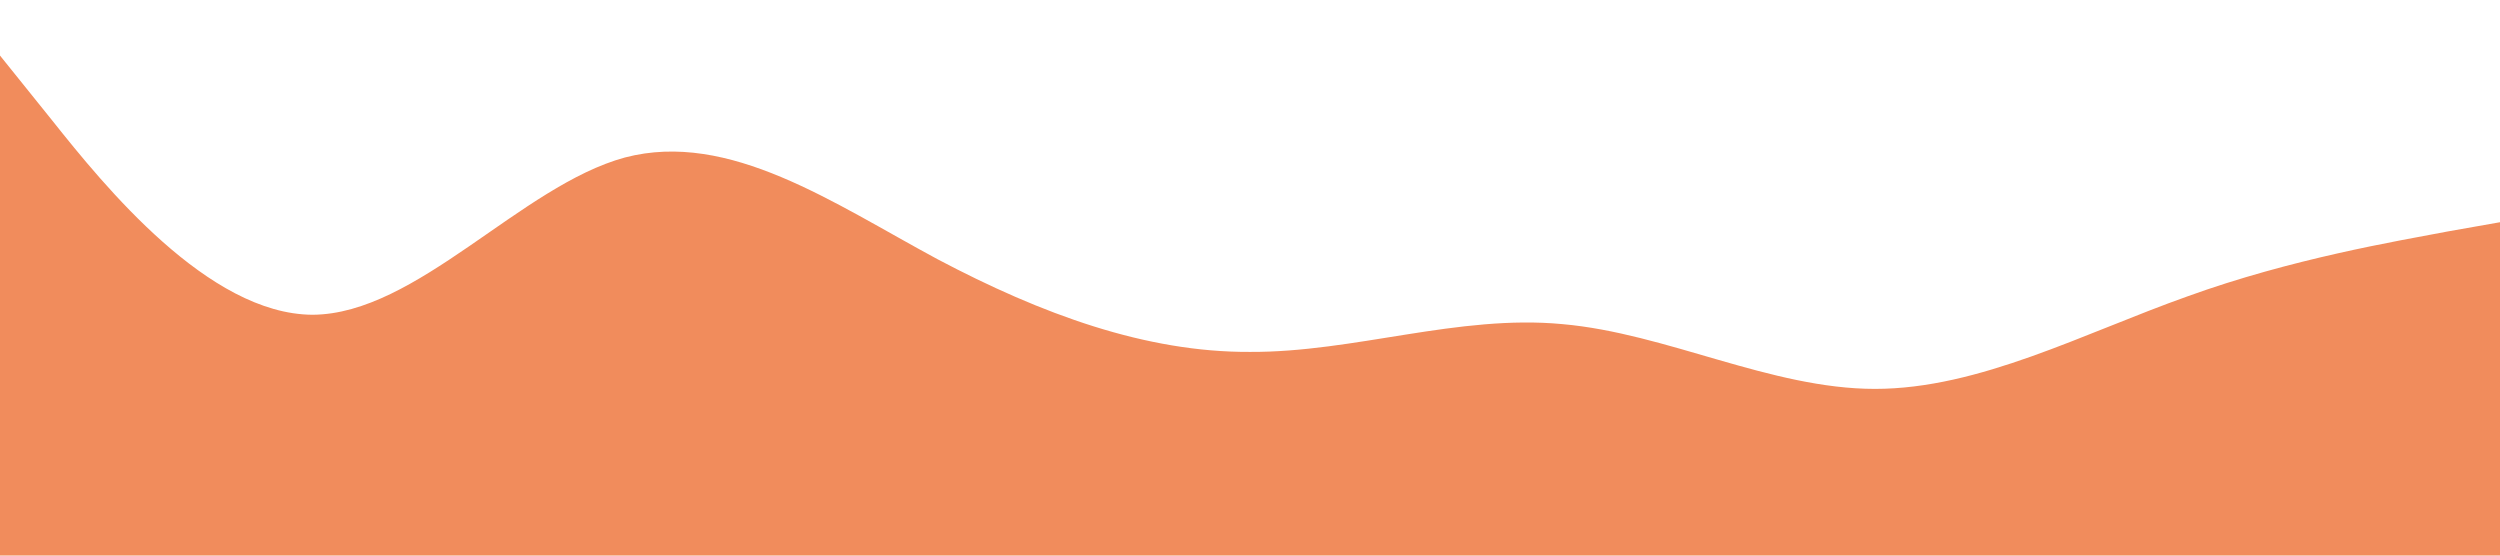 <svg xmlns="http://www.w3.org/2000/svg" viewBox="0 0 1440 320"><path fill="#F18C5C" fill-opacity="1" d="M0,32L30,69.3C60,107,120,181,180,181.3C240,181,300,107,360,90.7C420,75,480,117,540,149.3C600,181,660,203,720,202.7C780,203,840,181,900,186.7C960,192,1020,224,1080,224C1140,224,1200,192,1260,170.7C1320,149,1380,139,1410,133.3L1440,128L1440,320L1410,320C1380,320,1320,320,1260,320C1200,320,1140,320,1080,320C1020,320,960,320,900,320C840,320,780,320,720,320C660,320,600,320,540,320C480,320,420,320,360,320C300,320,240,320,180,320C120,320,60,320,30,320L0,320Z"></path></svg>
